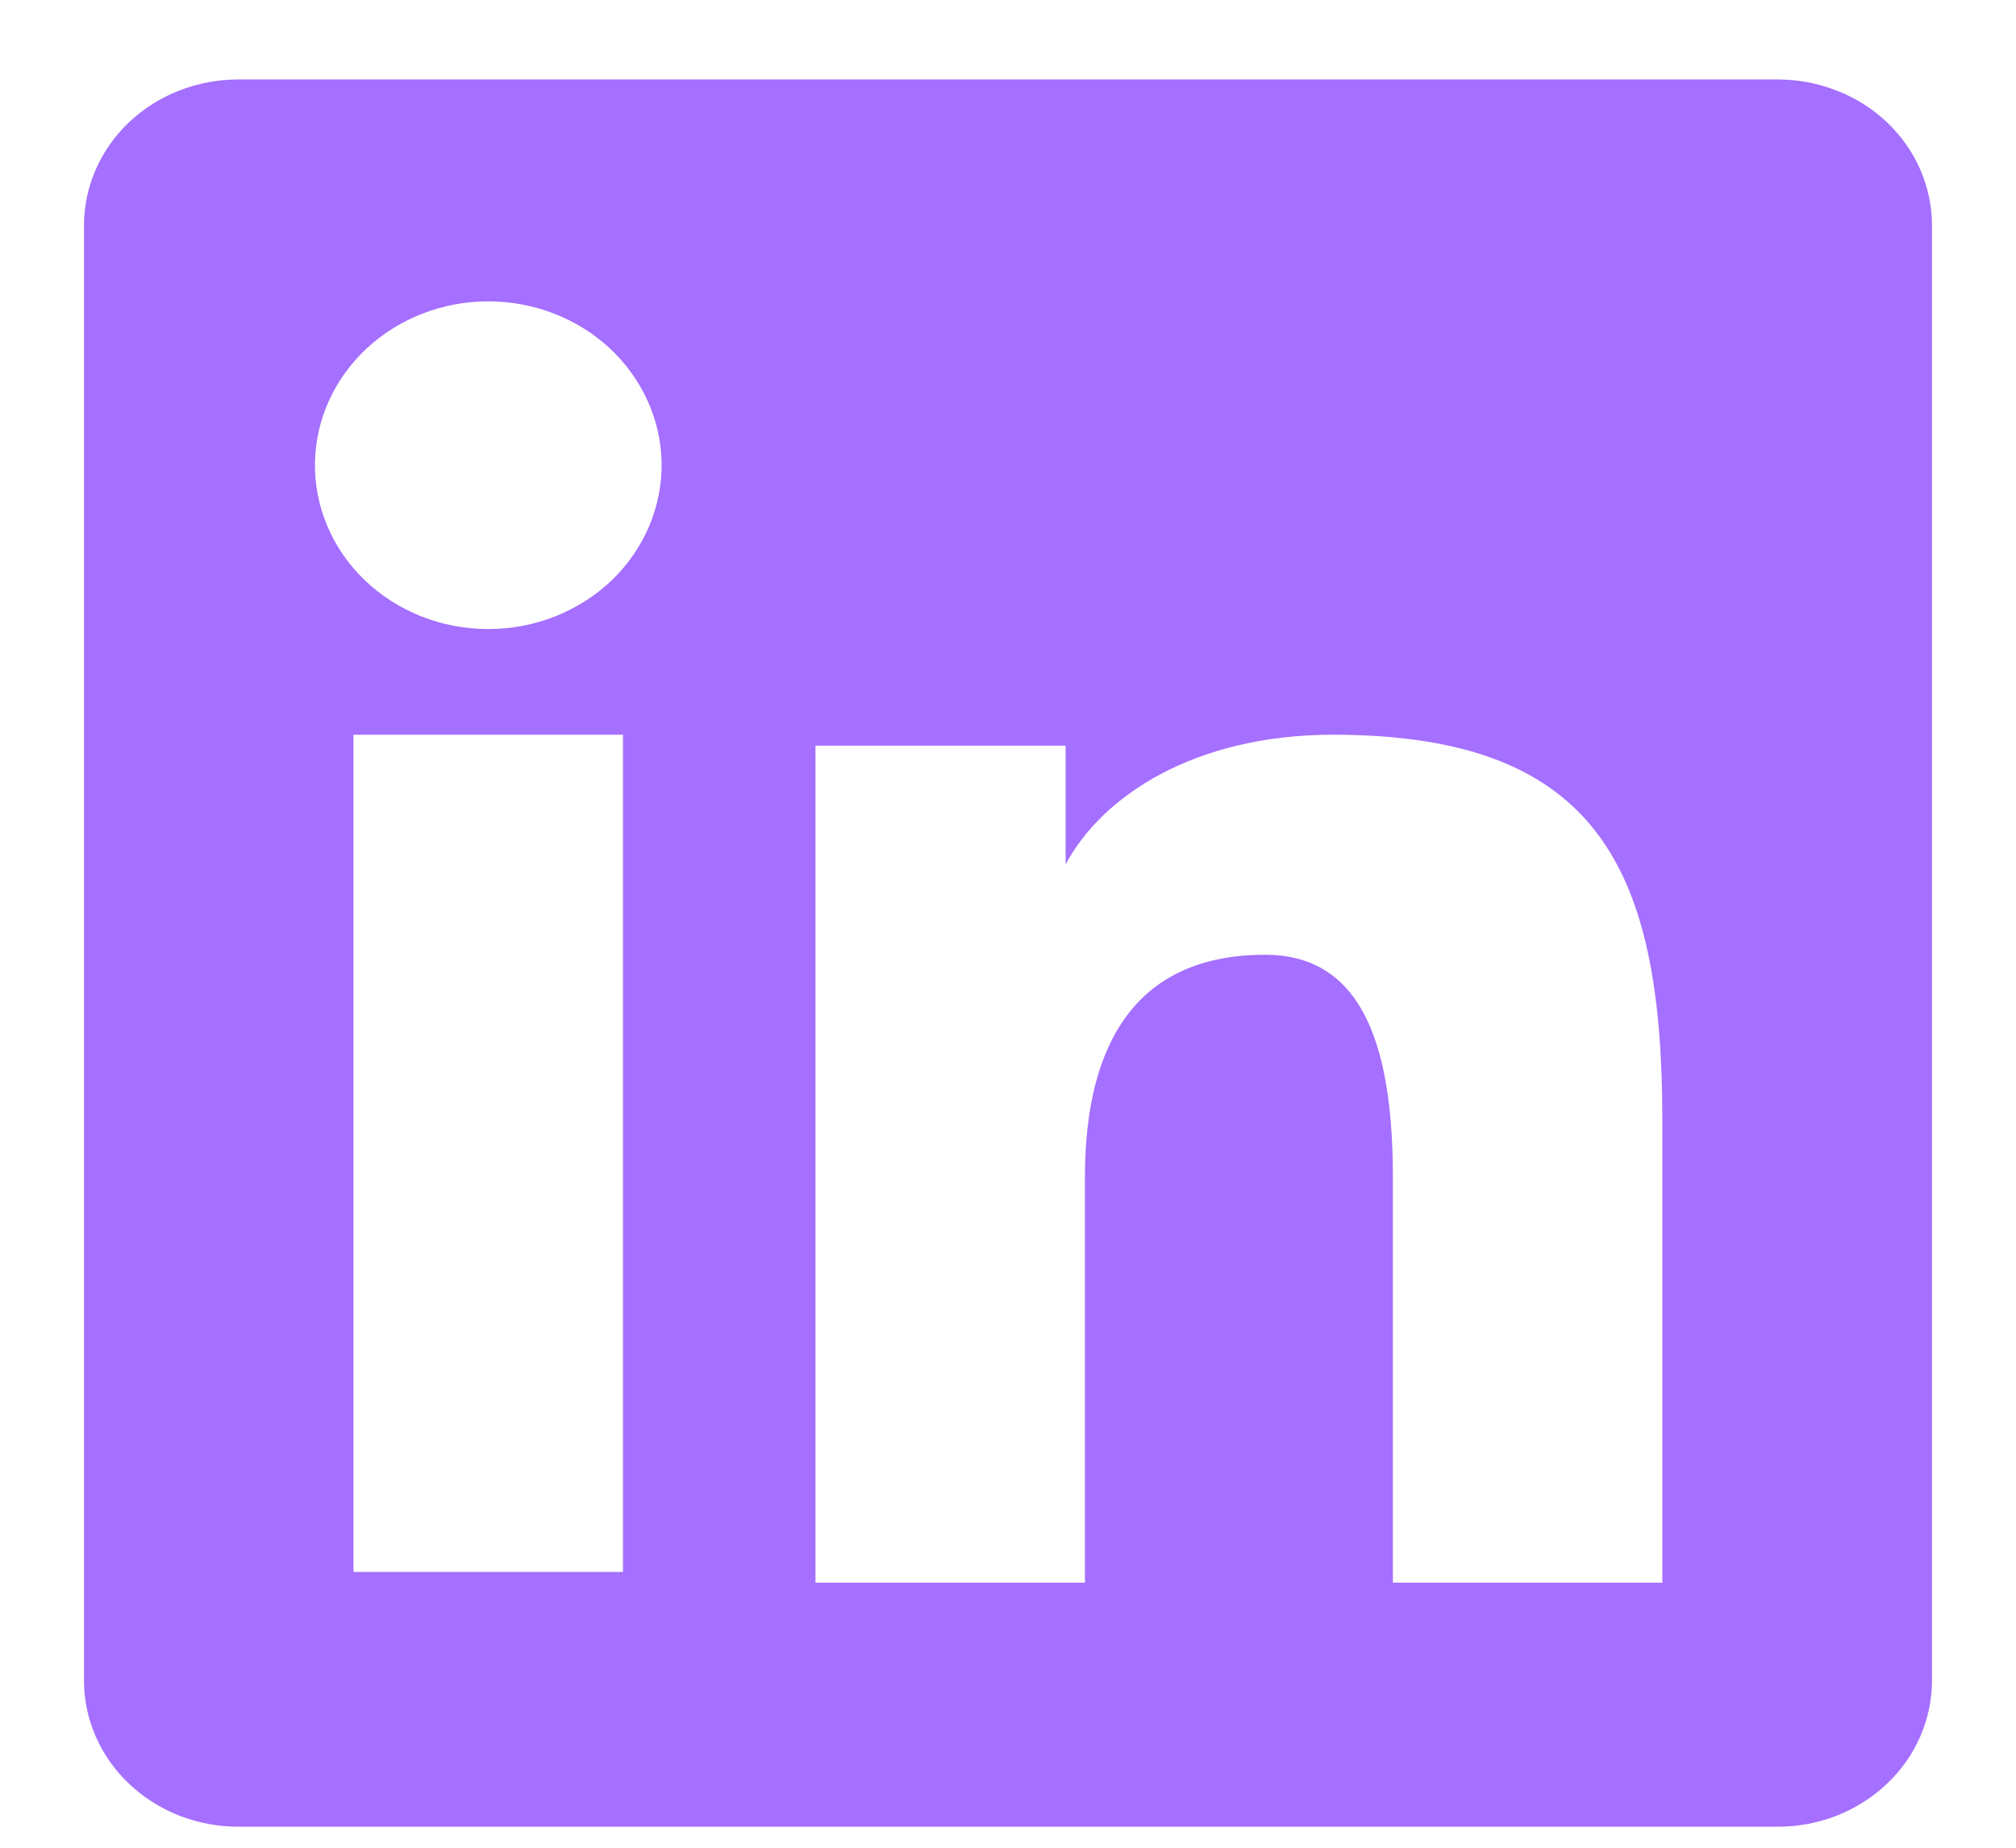 <svg width="12" height="11" viewBox="0 0 12 11" fill="none" xmlns="http://www.w3.org/2000/svg">
<path fill-rule="evenodd" clip-rule="evenodd" d="M0.5 1.342C0.5 1.111 0.597 0.89 0.769 0.727C0.942 0.564 1.175 0.473 1.419 0.473H10.58C10.701 0.473 10.82 0.495 10.932 0.539C11.044 0.582 11.145 0.646 11.231 0.727C11.316 0.808 11.384 0.903 11.43 1.009C11.476 1.115 11.5 1.228 11.5 1.342V10.005C11.5 10.119 11.476 10.232 11.43 10.338C11.384 10.444 11.316 10.54 11.231 10.62C11.146 10.701 11.044 10.765 10.933 10.809C10.821 10.853 10.701 10.875 10.581 10.875H1.419C1.298 10.875 1.179 10.852 1.067 10.809C0.956 10.765 0.854 10.701 0.769 10.62C0.684 10.54 0.616 10.444 0.57 10.338C0.524 10.233 0.5 10.12 0.5 10.005V1.342ZM4.854 4.439H6.343V5.146C6.559 4.74 7.109 4.374 7.935 4.374C9.52 4.374 9.895 5.184 9.895 6.67V9.422H8.291V7.008C8.291 6.162 8.076 5.684 7.53 5.684C6.773 5.684 6.458 6.199 6.458 7.008V9.422H4.854V4.439ZM2.104 9.358H3.708V4.374H2.104V9.357V9.358ZM3.938 2.748C3.941 2.878 3.916 3.007 3.866 3.128C3.815 3.249 3.74 3.359 3.644 3.452C3.548 3.545 3.433 3.618 3.306 3.669C3.18 3.719 3.044 3.745 2.906 3.745C2.769 3.745 2.633 3.719 2.506 3.669C2.38 3.618 2.265 3.545 2.169 3.452C2.073 3.359 1.997 3.249 1.947 3.128C1.896 3.007 1.872 2.878 1.875 2.748C1.881 2.493 1.992 2.251 2.185 2.072C2.378 1.894 2.637 1.794 2.906 1.794C3.176 1.794 3.435 1.894 3.628 2.072C3.82 2.251 3.932 2.493 3.938 2.748Z" fill="#A56FFF"/>
</svg>
